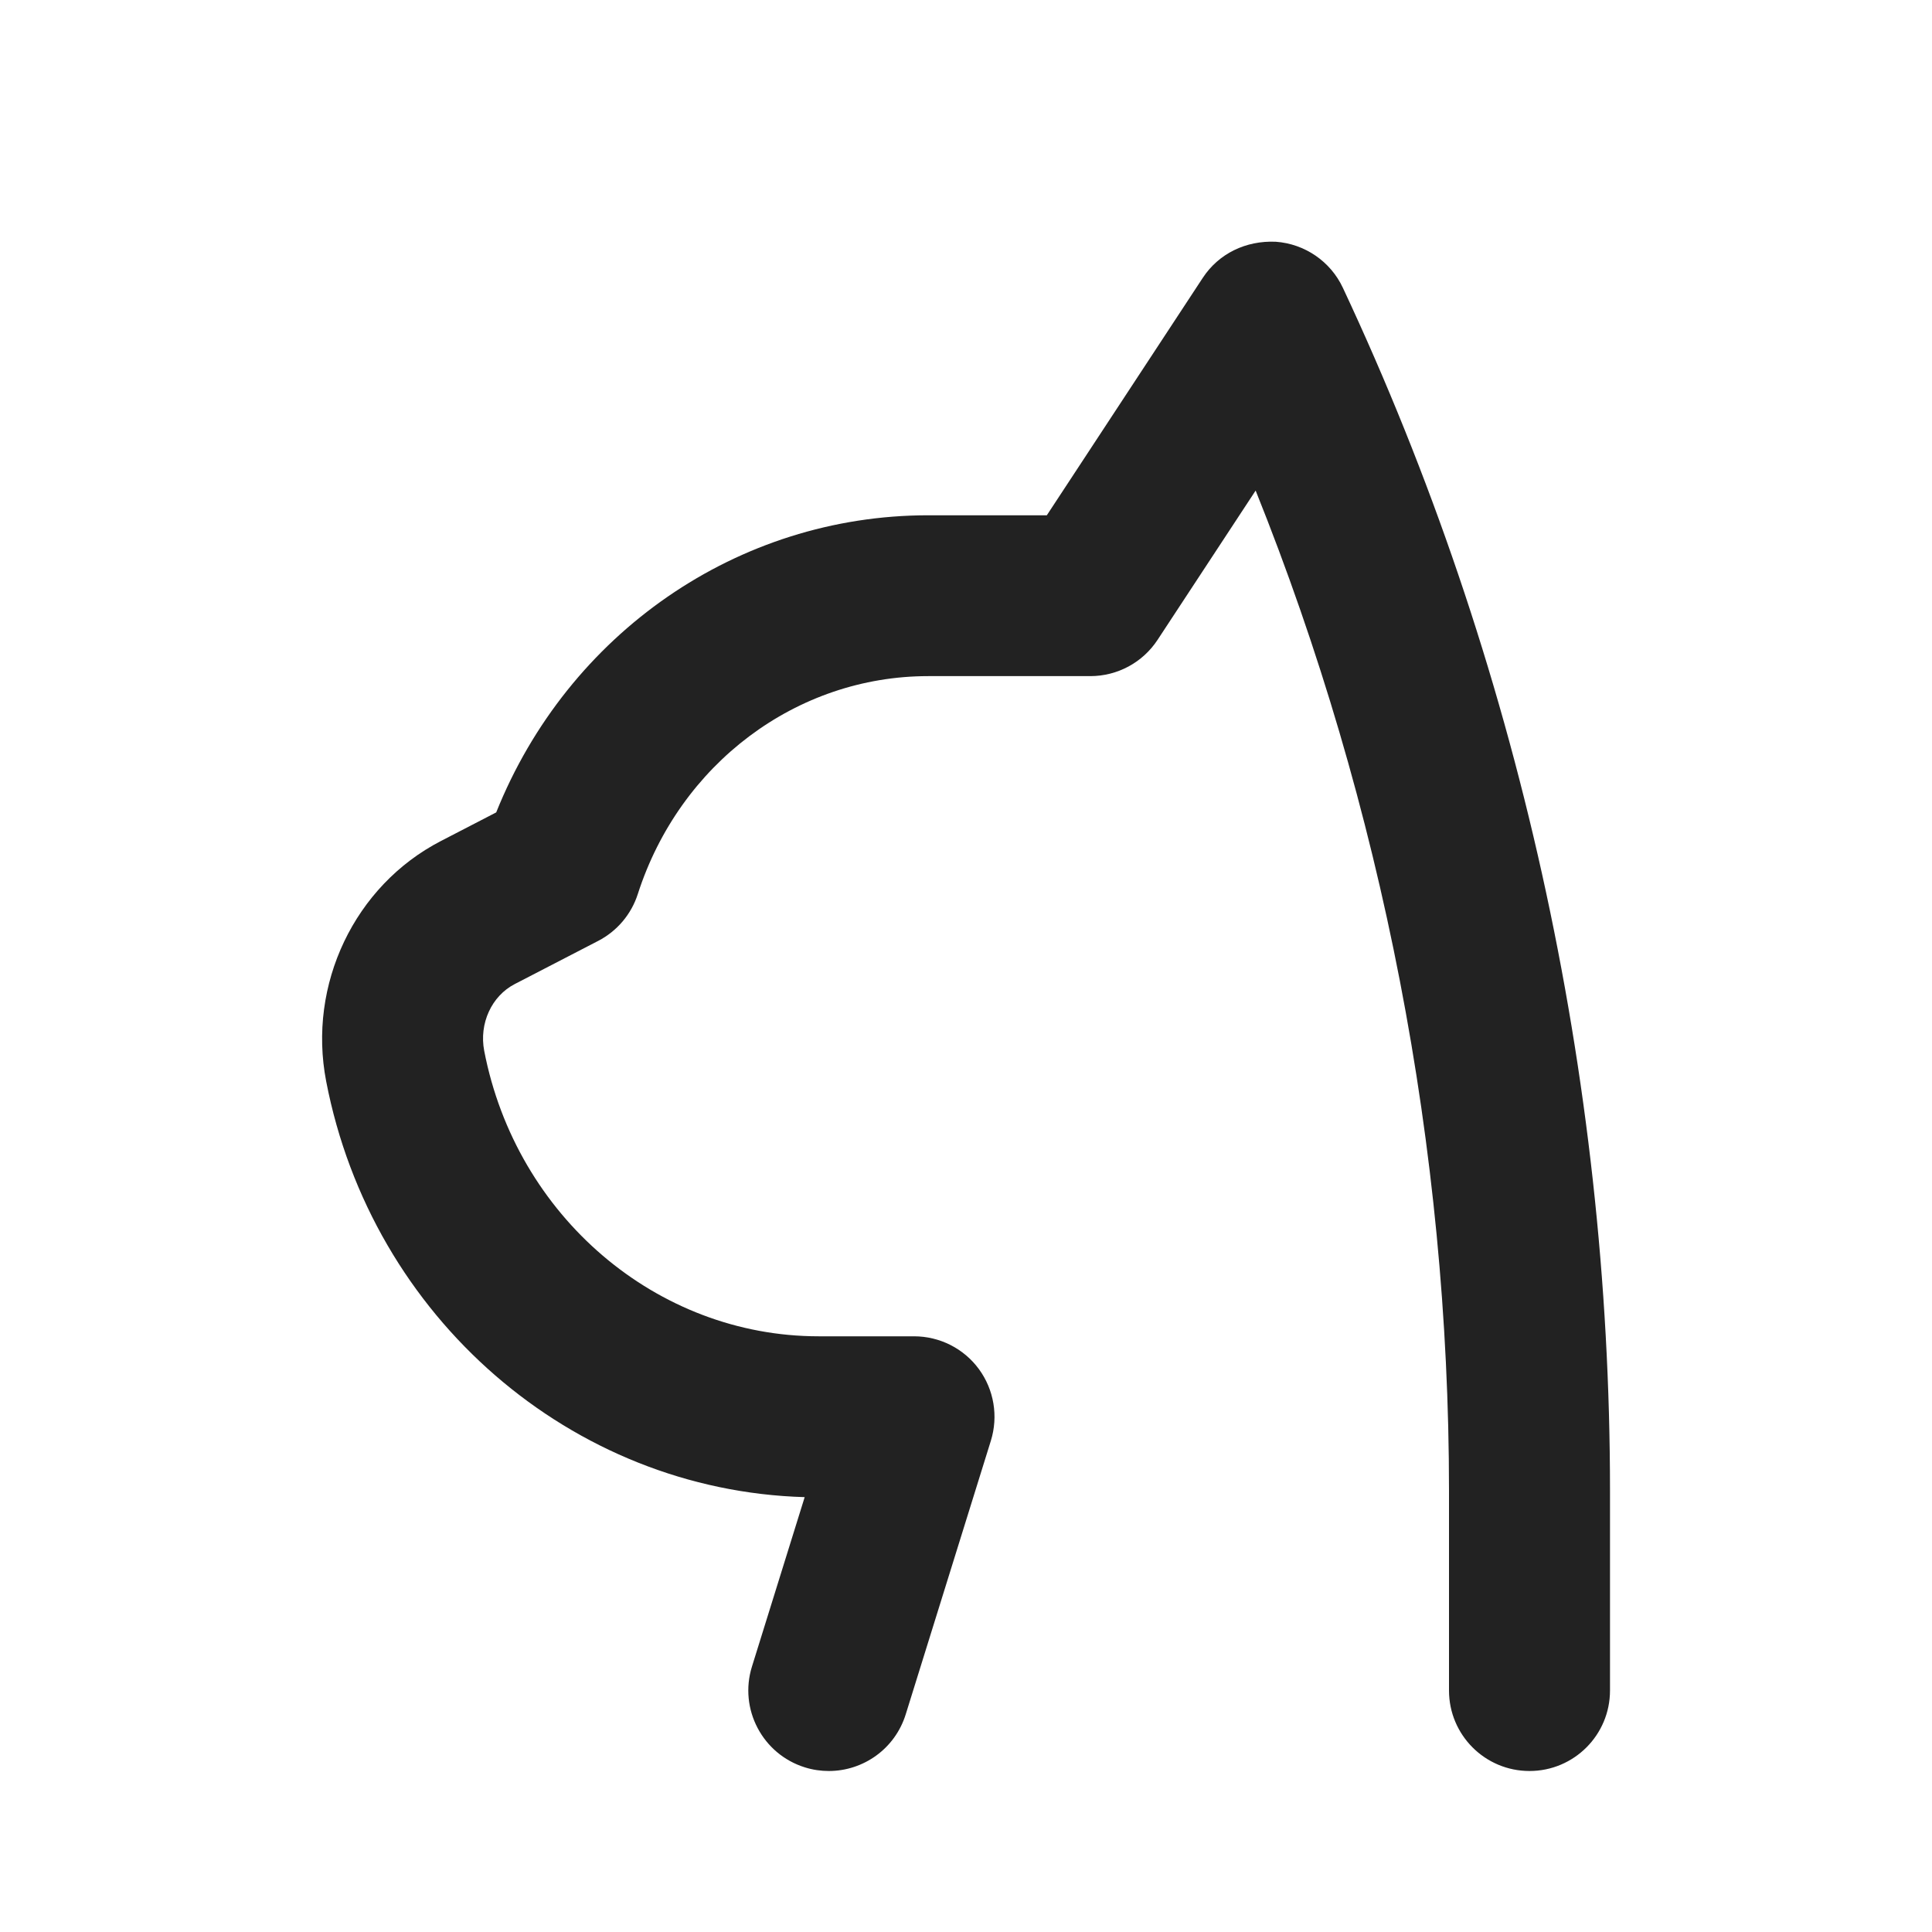 <svg xmlns="http://www.w3.org/2000/svg" viewBox="0 0 24 24" width="288" height="288">
    <path d="M19,22c0.553,0,1-0.448,1-1v-2.484c0-5.144-1.147-10.31-3.318-14.94
      c-0.153-0.328-0.473-0.547-0.834-0.573c-0.371-0.016-0.708,0.146-0.907,0.449
      l-1.937,2.949H11.531c-2.368,0-4.476,1.467-5.367,3.691l-0.688,0.356
      c-1.071,0.554-1.657,1.782-1.424,2.985c0.566,2.936,3.051,5.082,5.944,5.165
      L9.341,20.703c-0.164,0.527,0.131,1.088,0.658,1.252c0.099,0.031,0.199,0.045,0.297,0.045
      C10.723,22,11.117,21.726,11.251,21.297l1.058-3.4c0.094-0.303,0.039-0.634-0.149-0.89
      s-0.487-0.407-0.806-0.407h-1.184c-2.011,0-3.758-1.491-4.155-3.546
      c-0.065-0.339,0.091-0.681,0.38-0.83l1.036-0.536c0.234-0.121,0.411-0.33,0.492-0.582
      c0.521-1.619,1.972-2.707,3.608-2.707h2.013c0.337,0,0.651-0.169,0.836-0.451
      l1.218-1.854C17.173,10.016,18,14.273,18,18.516V21C18,21.552,18.447,22,19,22z"
        fill="#222222" />
</svg>
